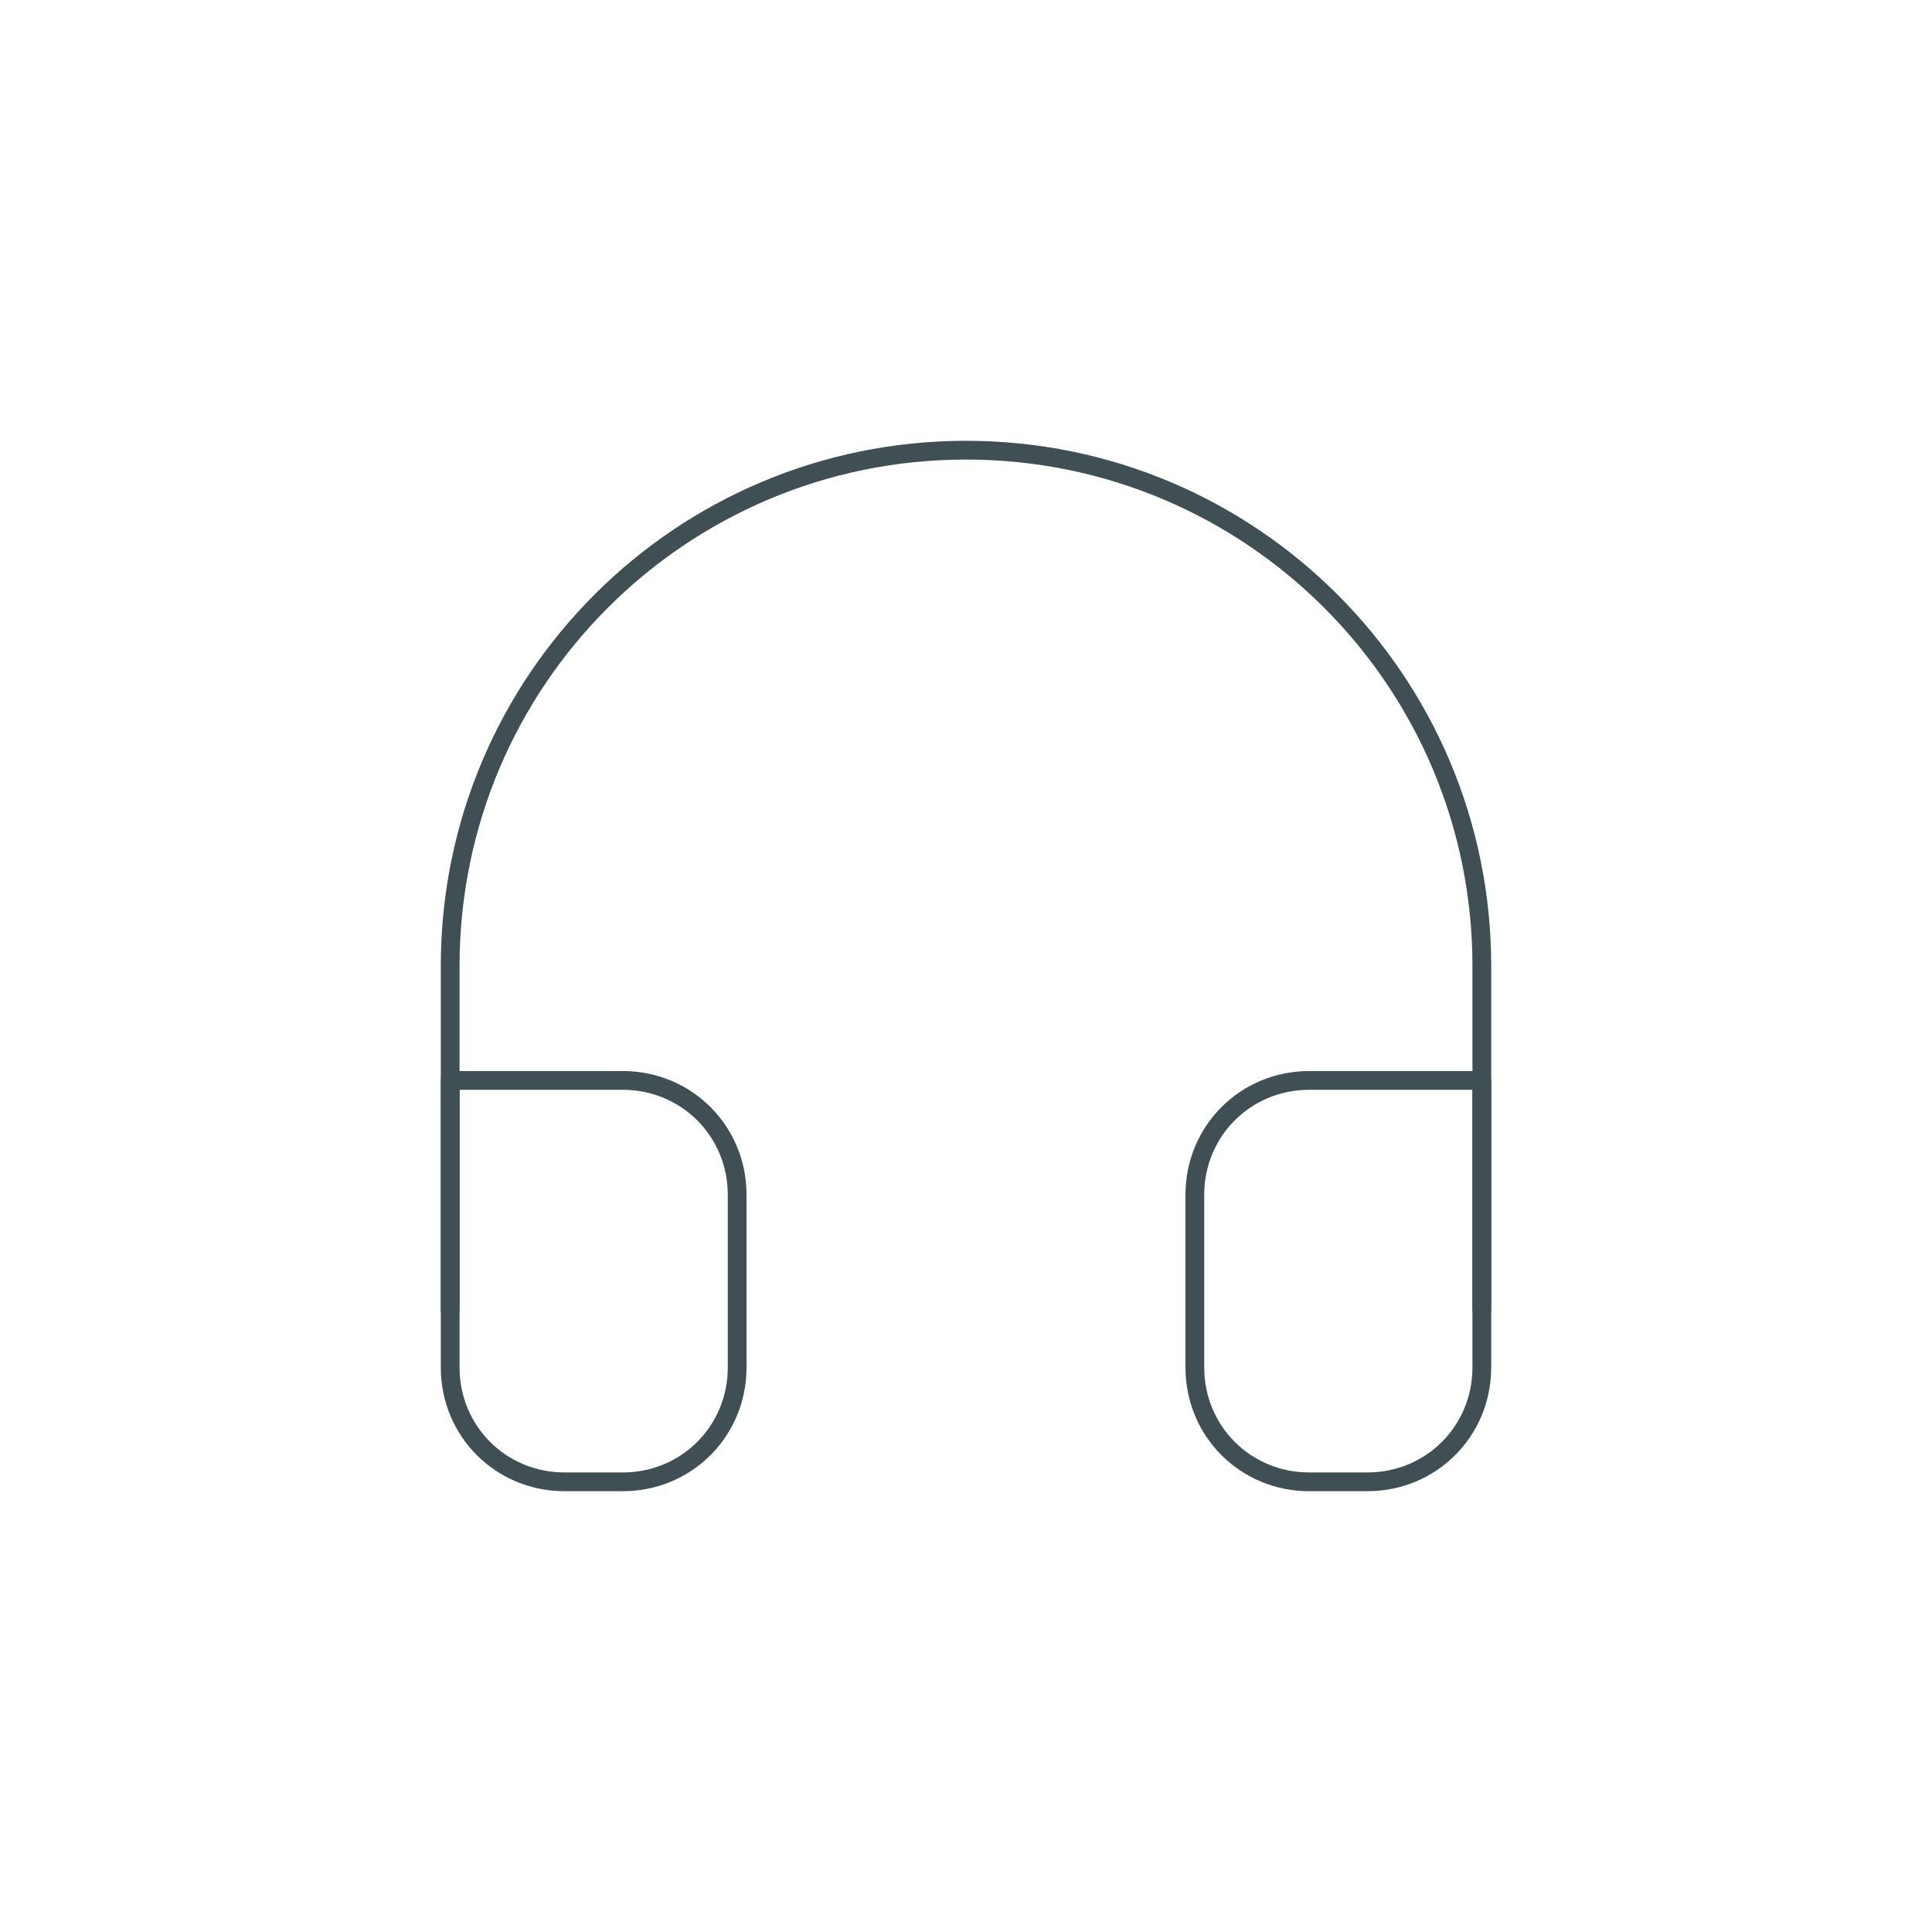 <?xml version="1.0" encoding="utf-8"?>
<!-- Generator: Adobe Illustrator 24.3.0, SVG Export Plug-In . SVG Version: 6.00 Build 0)  -->
<svg version="1.1" id="Layer_1" xmlns="http://www.w3.org/2000/svg" xmlns:xlink="http://www.w3.org/1999/xlink" x="0px" y="0px"
	 viewBox="0 0 103 103" style="enable-background:new 0 0 103 103;" xml:space="preserve">
<style type="text/css">
	.st0{fill:#DDECEA;}
	.st1{fill:#F4C67D;}
	.st2{fill:none;stroke:#404F54;stroke-linecap:round;stroke-linejoin:round;}
	.st3{fill:none;stroke:#404F54;stroke-miterlimit:10;}
	.st4{fill:none;stroke:#000000;stroke-linecap:round;stroke-linejoin:round;}
	.st5{fill:#6D6E71;stroke:#6D6E71;stroke-width:0.5;stroke-miterlimit:10;}
	.st6{fill:none;stroke:#6D6E71;stroke-width:2;stroke-miterlimit:10;}
	.st7{fill:#6D6E71;}
	.st8{fill:#6D6E71;stroke:#6D6E71;stroke-width:2;stroke-miterlimit:10;}
	.st9{fill:none;stroke:#000000;stroke-width:2;stroke-linecap:round;stroke-linejoin:round;}
	.st10{fill:none;stroke:#6D6E71;stroke-miterlimit:10;}
	.st11{fill:#6D6E71;stroke:#6D6E71;stroke-miterlimit:10;}
	.st12{fill:#6D6E71;stroke:#6D6E71;stroke-width:0.25;stroke-miterlimit:10;}
	.st13{fill:#404F54;}
	.st14{fill:none;stroke:#404F54;stroke-width:3;stroke-linecap:round;stroke-linejoin:round;}
</style>
<g>
	<path class="st2" d="M24,69.8V51.5C24,36.3,36.3,24,51.5,24S79,36.3,79,51.5v18.3"/>
	<path class="st2" d="M79,72.9c0,3.4-2.7,6.1-6.1,6.1h-3.1c-3.4,0-6.1-2.7-6.1-6.1v-9.2c0-3.4,2.7-6.1,6.1-6.1H79V72.9z M24,72.9
		c0,3.4,2.7,6.1,6.1,6.1h3.1c3.4,0,6.1-2.7,6.1-6.1v-9.2c0-3.4-2.7-6.1-6.1-6.1H24V72.9z"/>
</g>
</svg>
